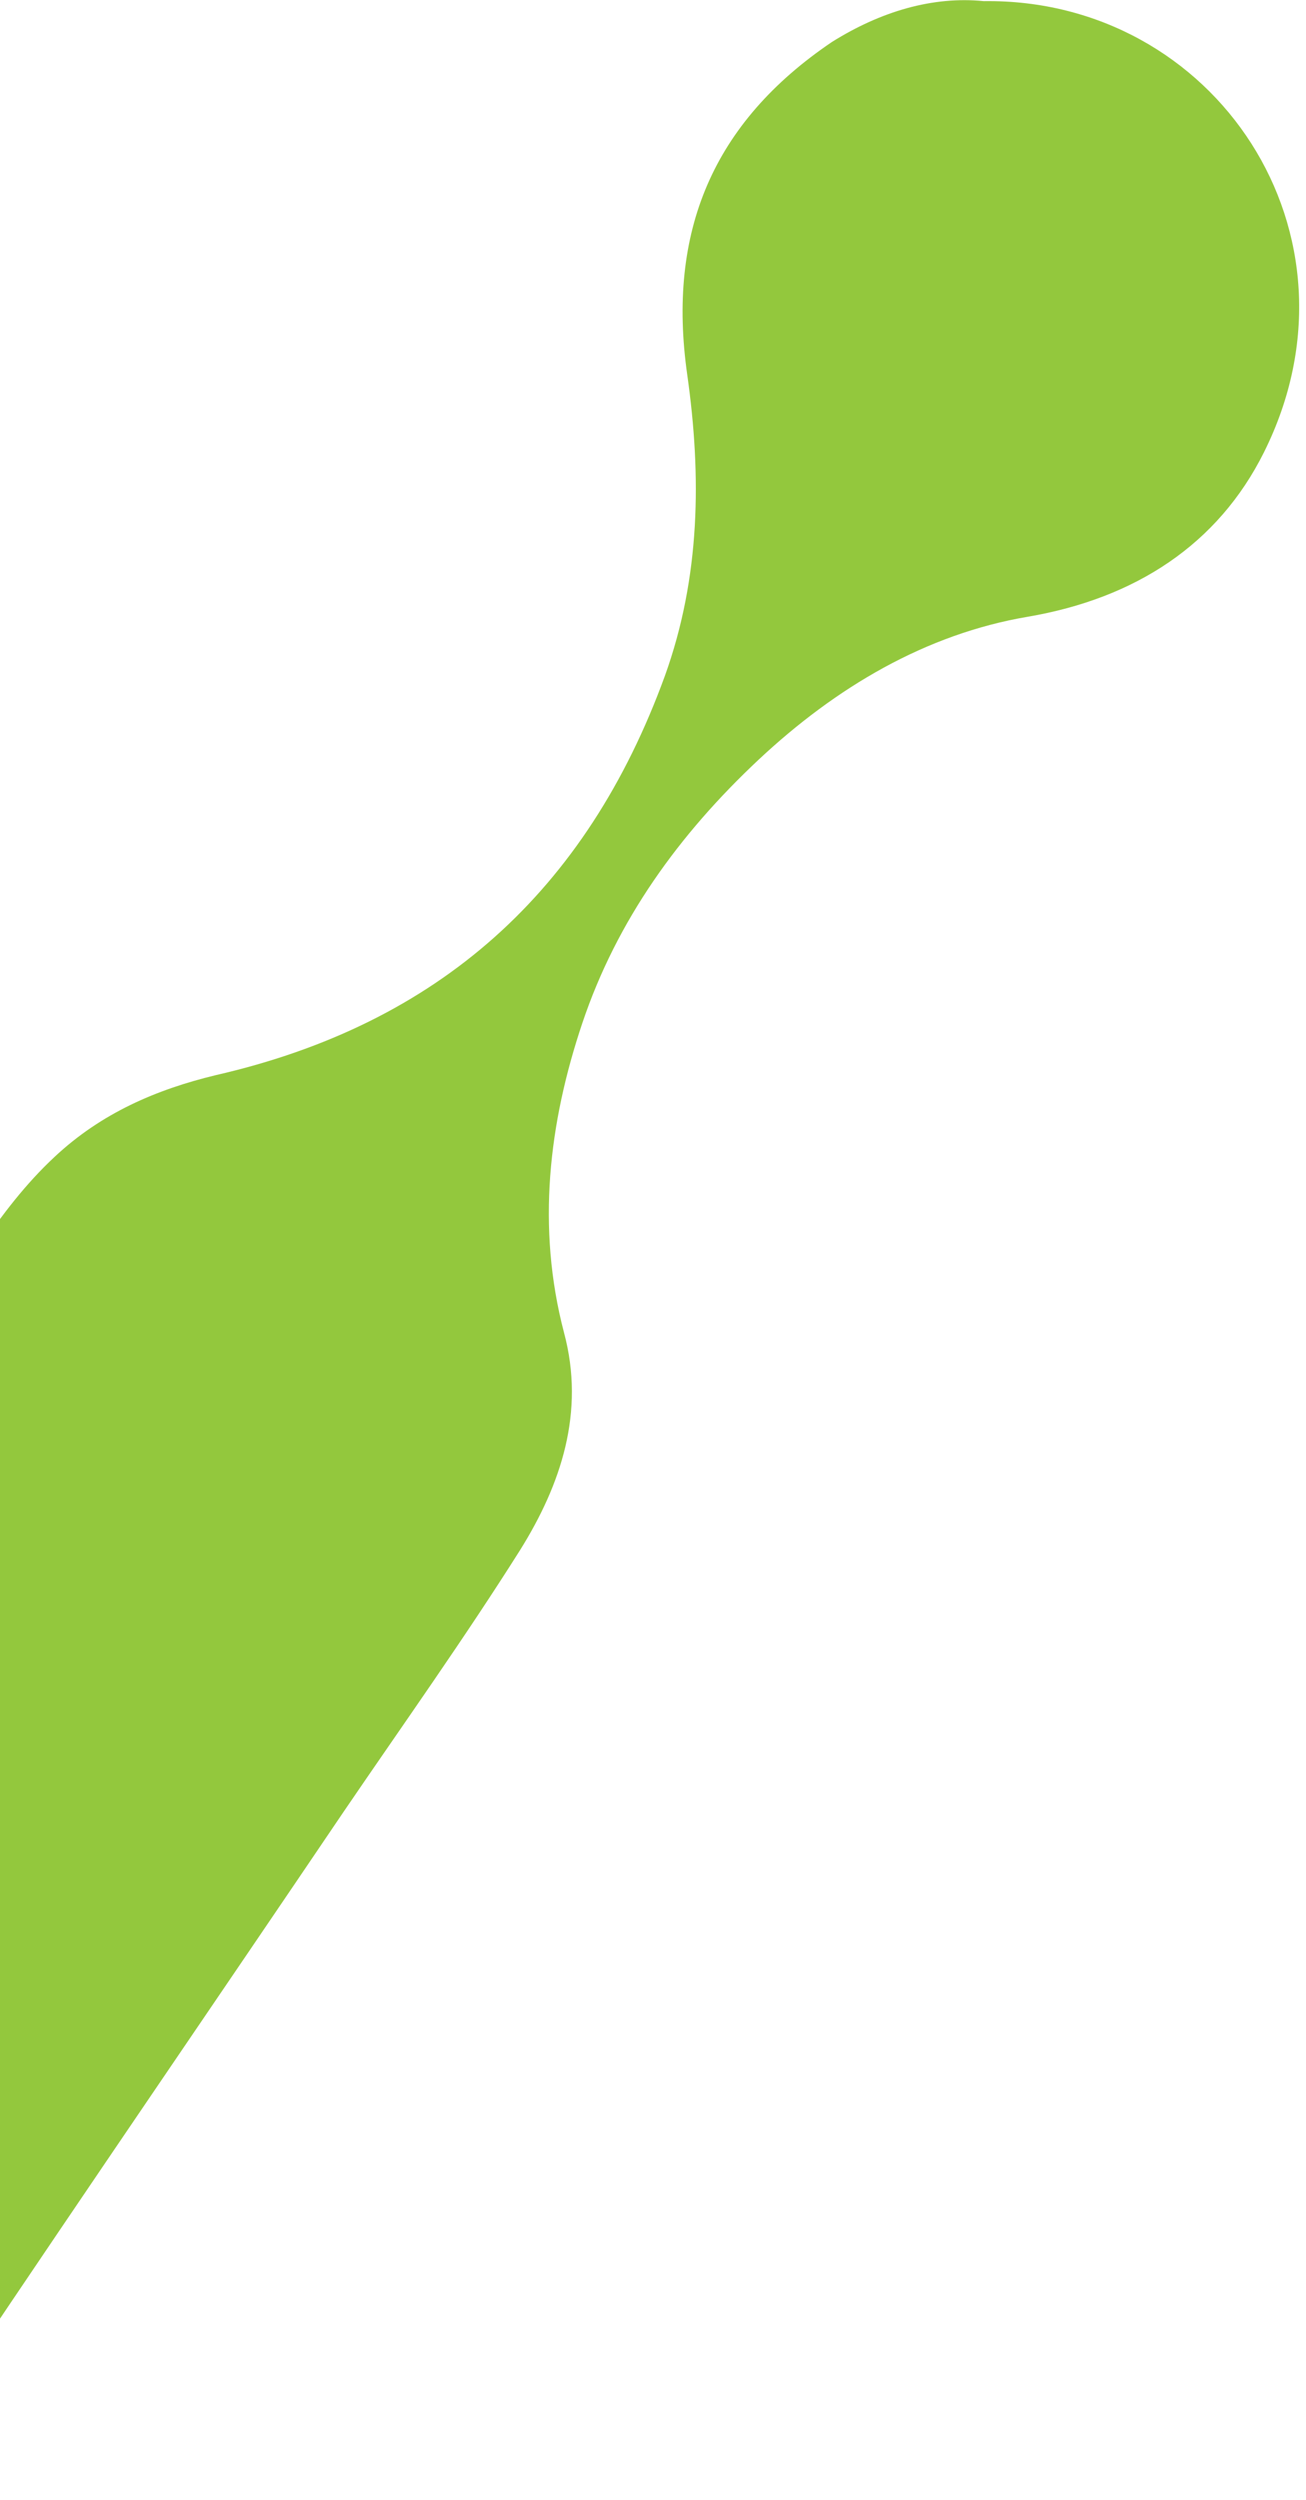 <svg width="185" height="354" viewBox="0 0 185 354" fill="none" xmlns="http://www.w3.org/2000/svg">
<path d="M139.35 0.161C172.11 -0.272 194.48 33.125 179.037 64.064C172.543 77.076 160.853 84.739 145.555 87.341C131.124 89.799 118.424 97.317 107.455 107.582C96.198 118.136 87.395 130.28 82.488 144.882C77.726 159.051 75.994 173.798 79.89 188.689C82.921 199.966 79.457 210.231 73.685 219.484C65.747 232.062 57.088 244.206 48.718 256.495C30.822 282.953 12.782 309.266 -4.969 335.723C-15.793 351.916 -40.183 357.988 -59.81 349.024C-84.489 337.747 -91.705 304.495 -74.819 283.097C-65.872 271.676 -58.367 258.953 -50.285 246.953C-37.585 228.014 -25.029 208.93 -11.896 190.279C-5.546 181.316 -0.495 171.484 7.731 163.822C14.37 157.605 22.163 154.28 30.533 152.256C62.139 145.027 83.065 126.232 94.178 95.726C99.229 81.703 99.373 67.389 97.353 53.076C94.467 32.836 100.961 17.366 117.846 5.944C124.774 1.607 132.134 -0.561 139.35 0.161Z" fill="#93C83D"/>
</svg>
